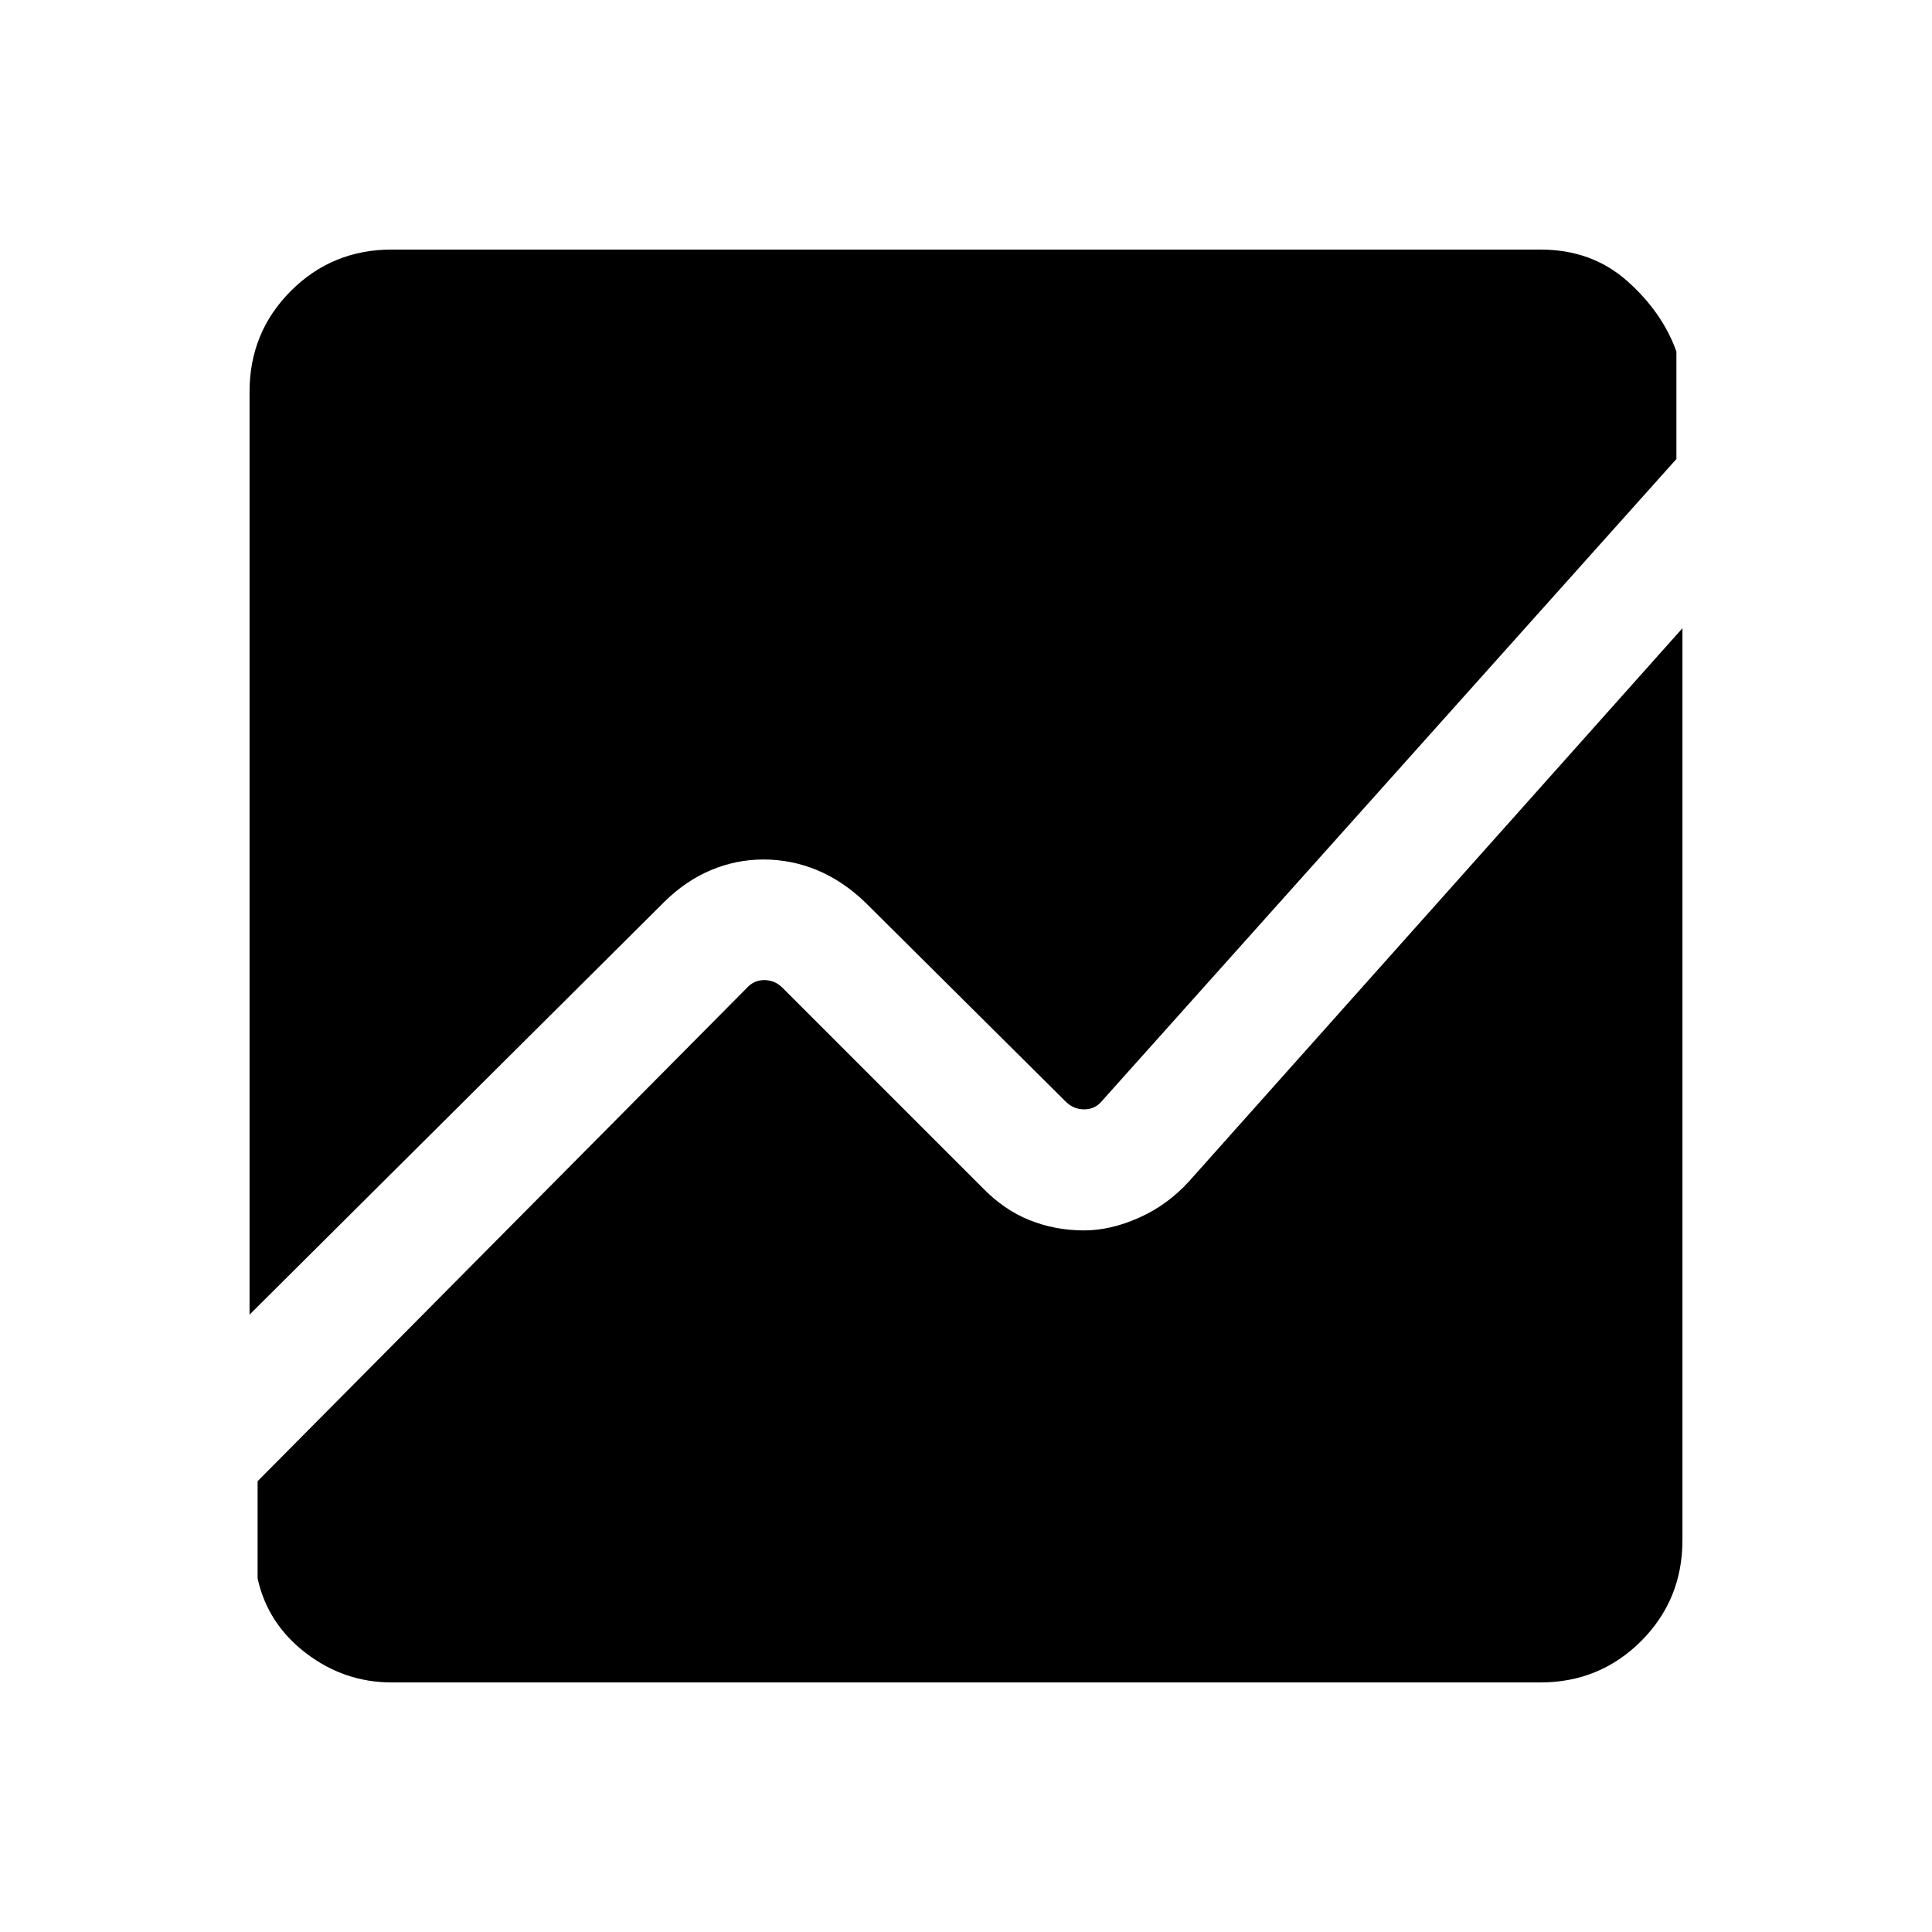 <svg xmlns="http://www.w3.org/2000/svg" height="48" viewBox="0 -960 960 960" width="48"><path d="M124-306.77v-458.54q0-29.59 20.55-50.14T194.69-836h570.62q25.59 0 43.14 15.55T833-785.31v53.39L547.62-413q-3.47 4.23-8.85 4.23-5.39 0-9.23-3.85l-99.69-99.07q-11.06-10.62-23.8-15.92-12.73-5.31-26.67-5.31-13.61 0-26.19 5.31-12.58 5.3-23.27 15.92L124-306.77ZM194.69-124q-23.59 0-42.64-14.55T128-175.69V-224l243.15-245.15q3.46-3.85 8.66-3.85 5.19 0 9.04 3.85l99.3 99.3q10.67 11.01 23.41 16.12 12.74 5.11 27.06 5.11 13.23 0 27.34-6.3 14.12-6.31 24.73-17.93l245.31-275v453.16q0 29.59-20.55 50.14T765.31-124H194.69Z"/></svg>